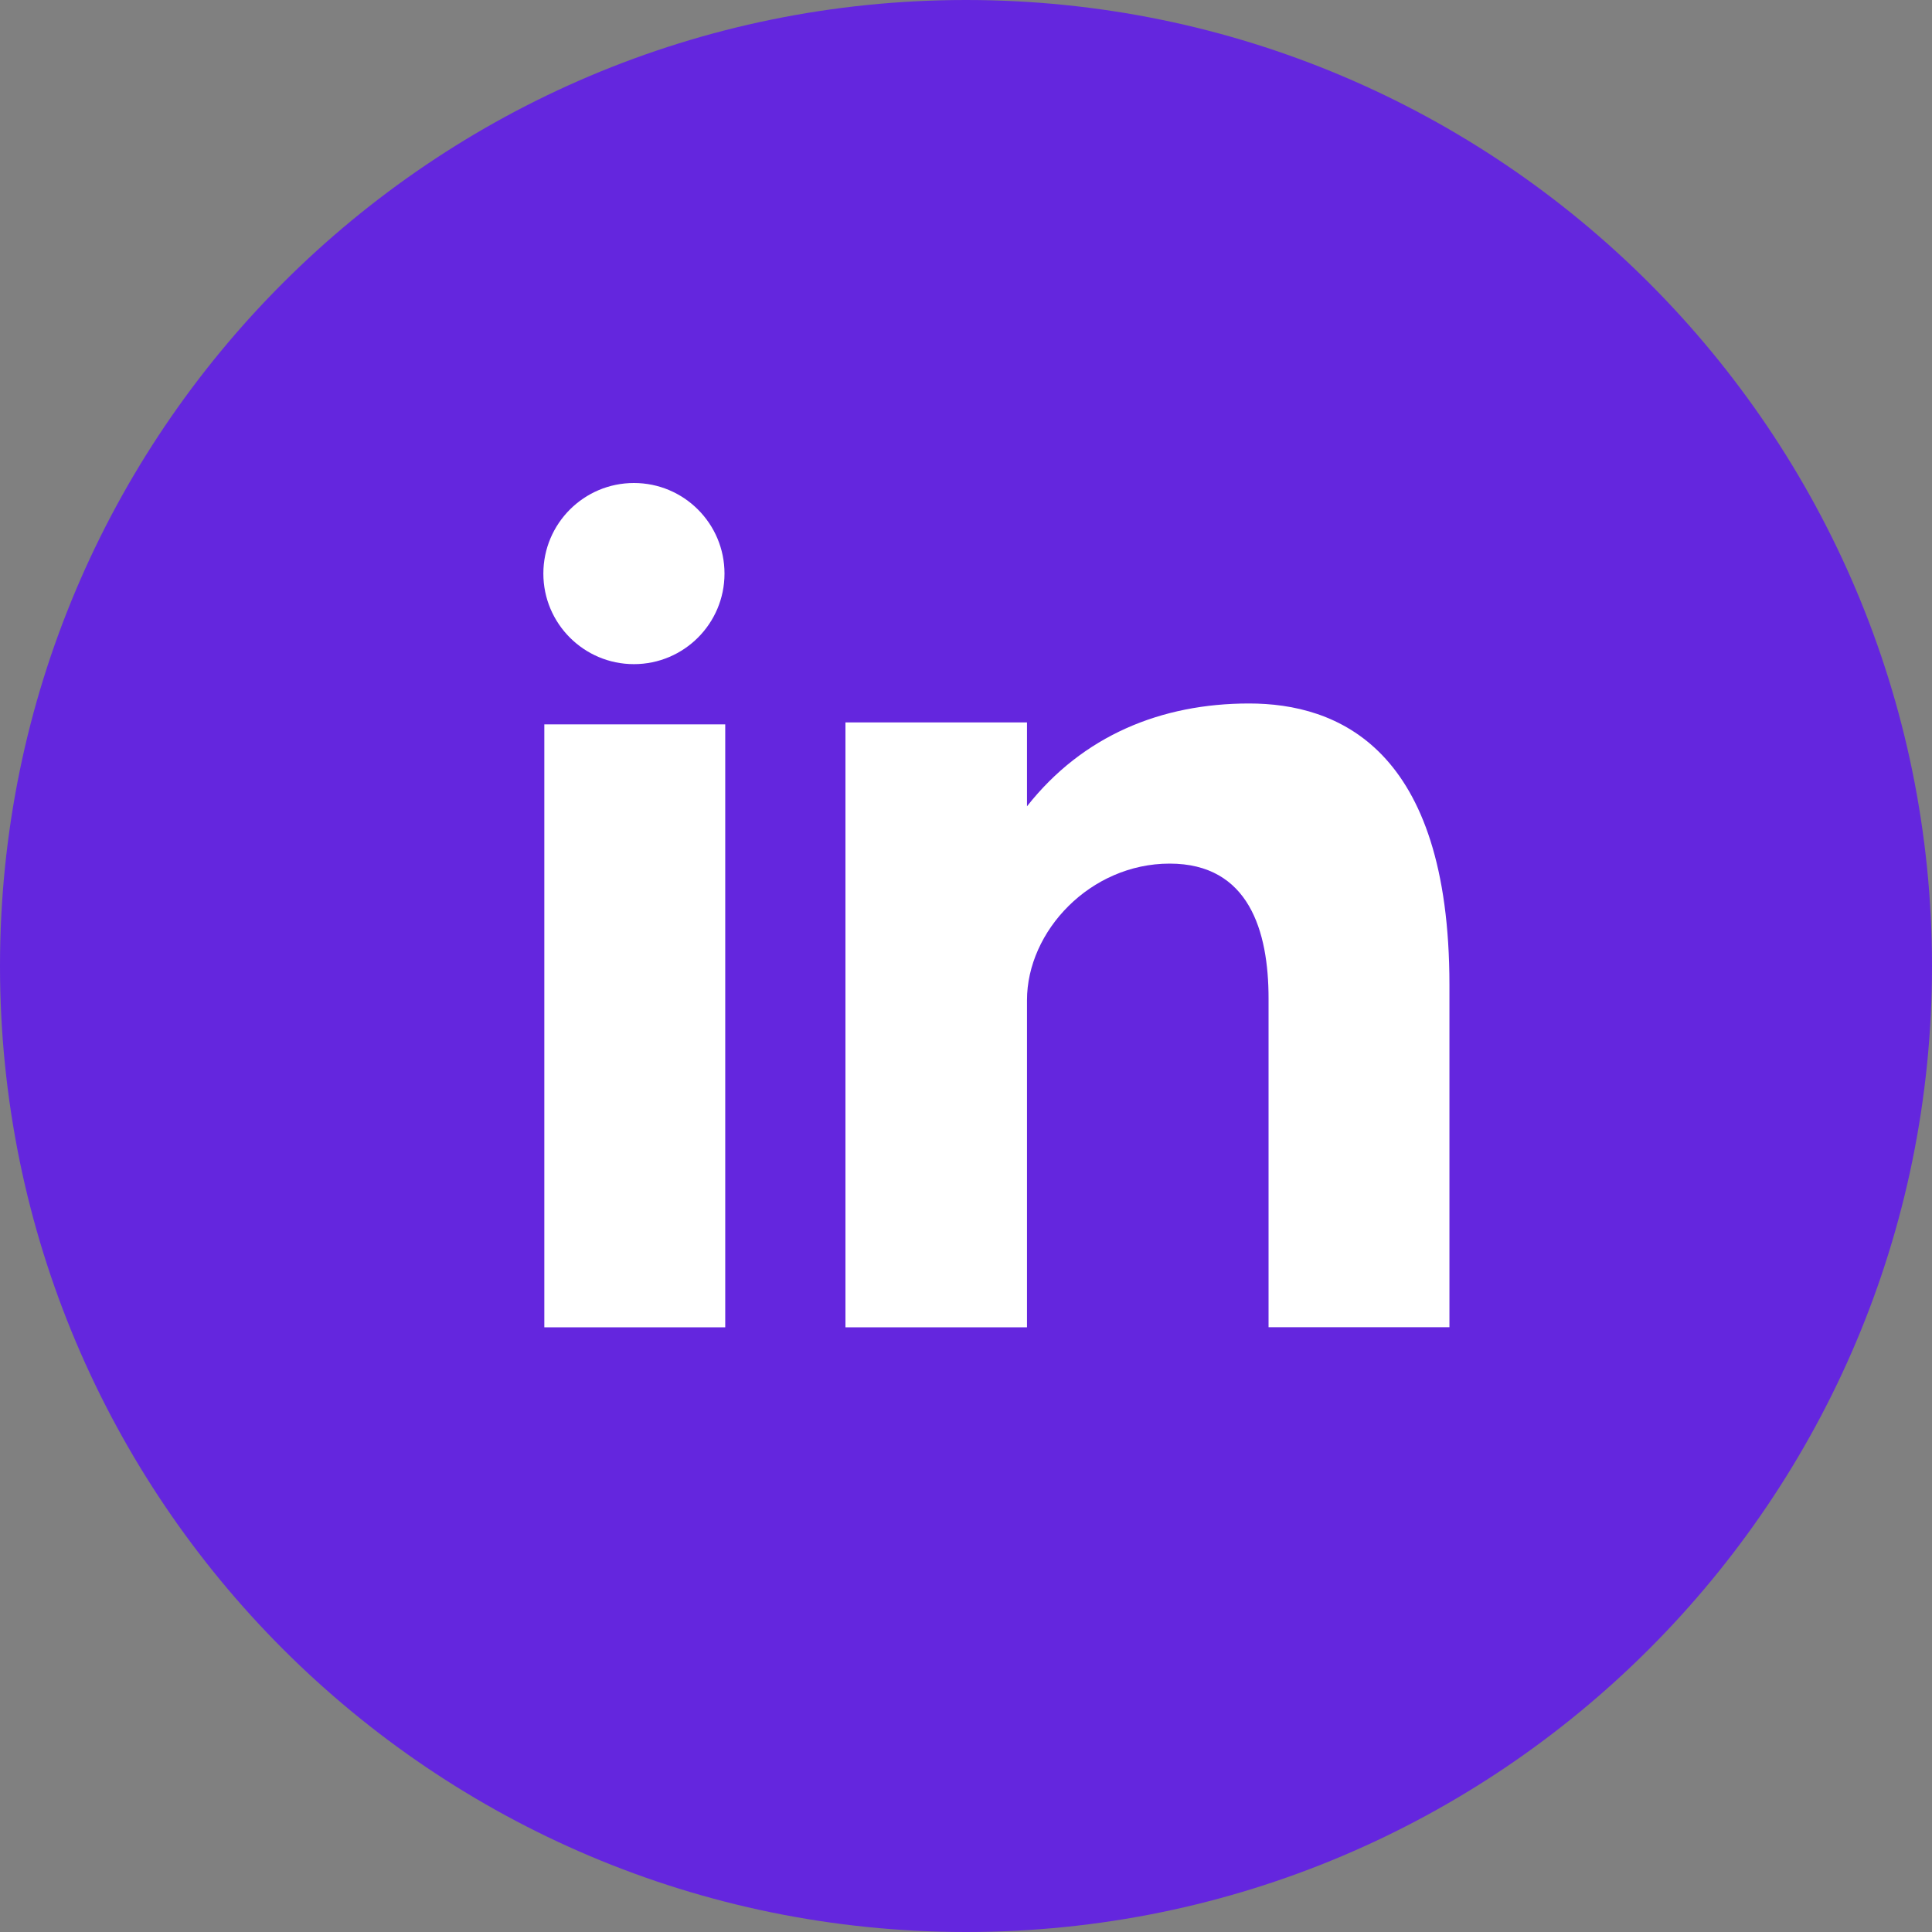 <svg width="58" height="58" viewBox="0 0 58 58" fill="none" xmlns="http://www.w3.org/2000/svg">
<rect x="0" y="0" width="58" height="58" fill="#808080" stroke="none"/>
<g clip-path="url(#clip0_15_192)">
<path d="M29 0C45.017 0 58 12.985 58 29C58 45.016 45.017 58 29 58C12.983 58 0 45.015 0 29C0 12.985 12.983 0 29 0Z" fill="#6426DE"/>
<path d="M16.341 39.846H21.772V21.746H16.341V39.846ZM37.497 21.119C34.862 21.119 32.504 22.082 30.831 24.206V21.687H25.381V39.846H30.831V30.026C30.831 27.951 32.732 25.926 35.114 25.926C37.495 25.926 38.083 27.951 38.083 29.975V39.844H43.513V29.571C43.513 22.435 40.134 21.119 37.497 21.119ZM19.031 19.938C20.532 19.938 21.75 18.72 21.75 17.219C21.75 15.718 20.532 14.5 19.031 14.5C17.53 14.5 16.312 15.718 16.312 17.219C16.312 18.72 17.53 19.938 19.031 19.938Z" fill="white"/>
</g>
<defs>
<clipPath id="clip0_15_192">
<rect width="58" height="58" fill="white"/>
</clipPath>
</defs>
</svg>
